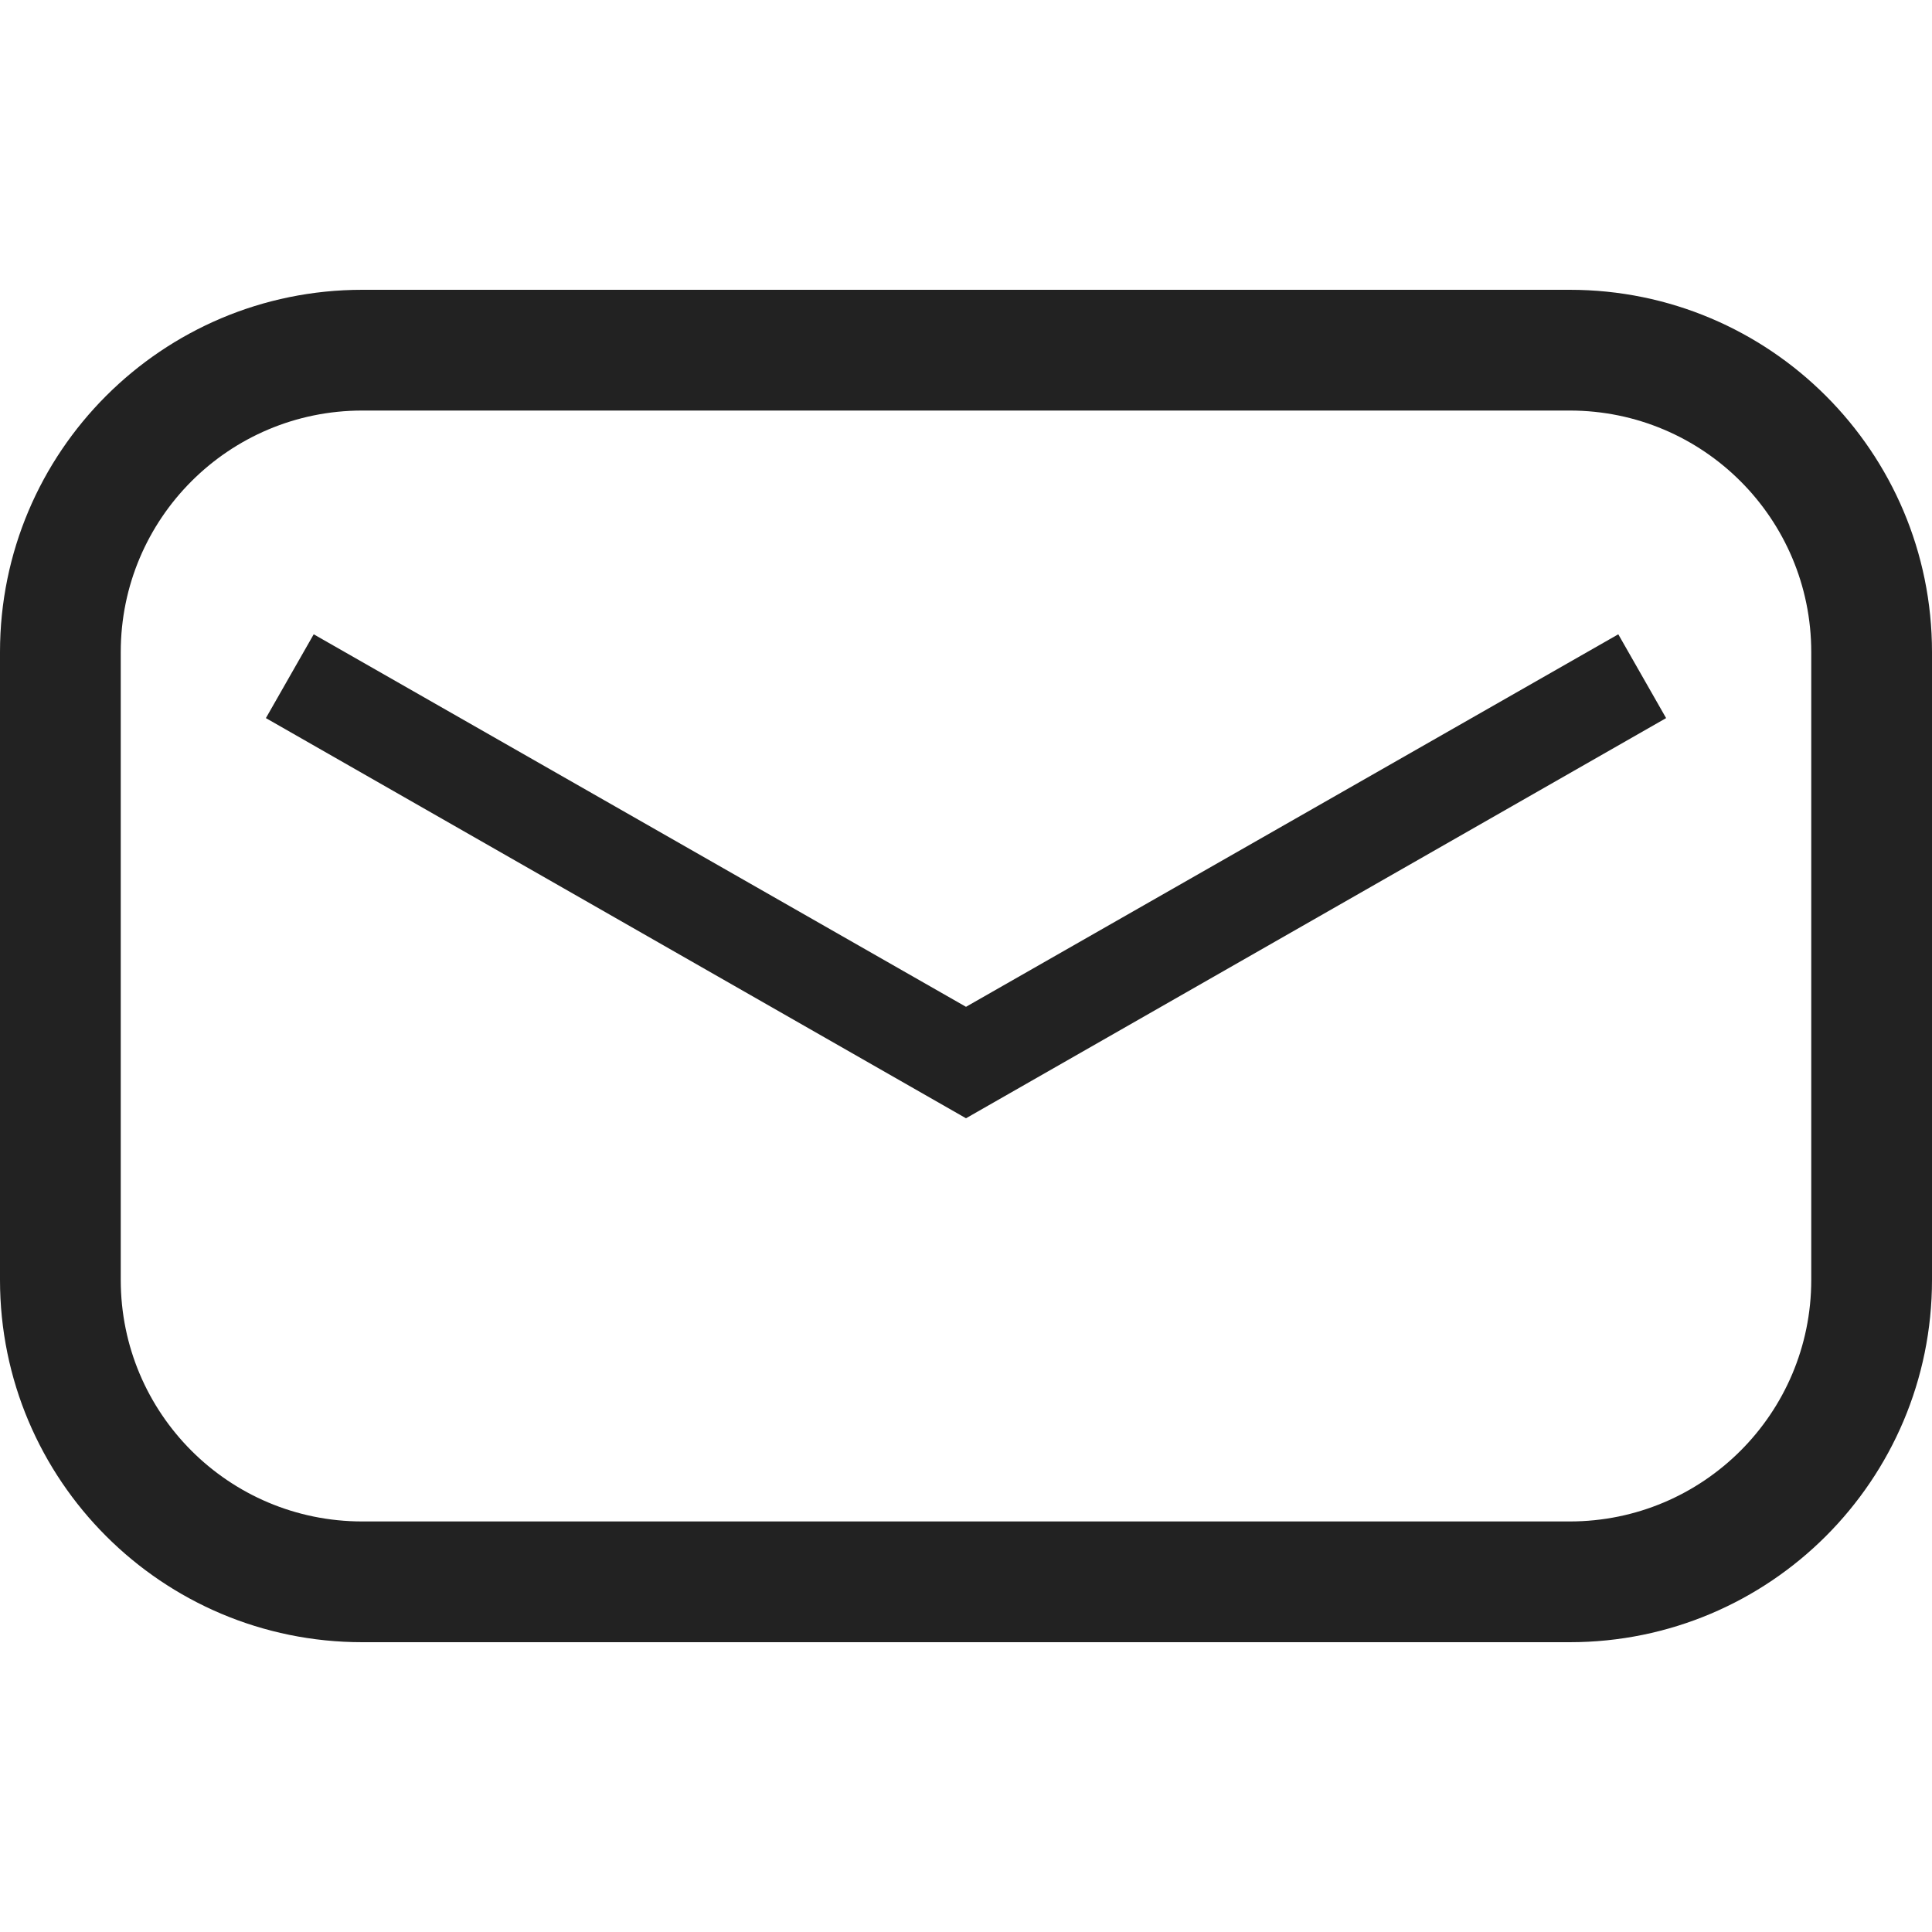 <svg width="16" height="16" viewBox="0 0 16 16" fill="none" xmlns="http://www.w3.org/2000/svg">
<path fill-rule="evenodd" clip-rule="evenodd" d="M3 3.4H13C14.105 3.4 15 4.295 15 5.4V10.6C15 11.705 14.105 12.6 13 12.6H3C1.895 12.6 1 11.705 1 10.6V5.4C1 4.295 1.895 3.4 3 3.4ZM0 5.4C0 3.743 1.343 2.4 3 2.4H13C14.657 2.4 16 3.743 16 5.4V10.6C16 12.257 14.657 13.6 13 13.6H3C1.343 13.6 0 12.257 0 10.6V5.4ZM13.798 5.947L13.402 5.253L8 8.338L2.598 5.253L2.202 5.947L8 9.261L13.798 5.947Z" fill="#222222"/>
</svg>
